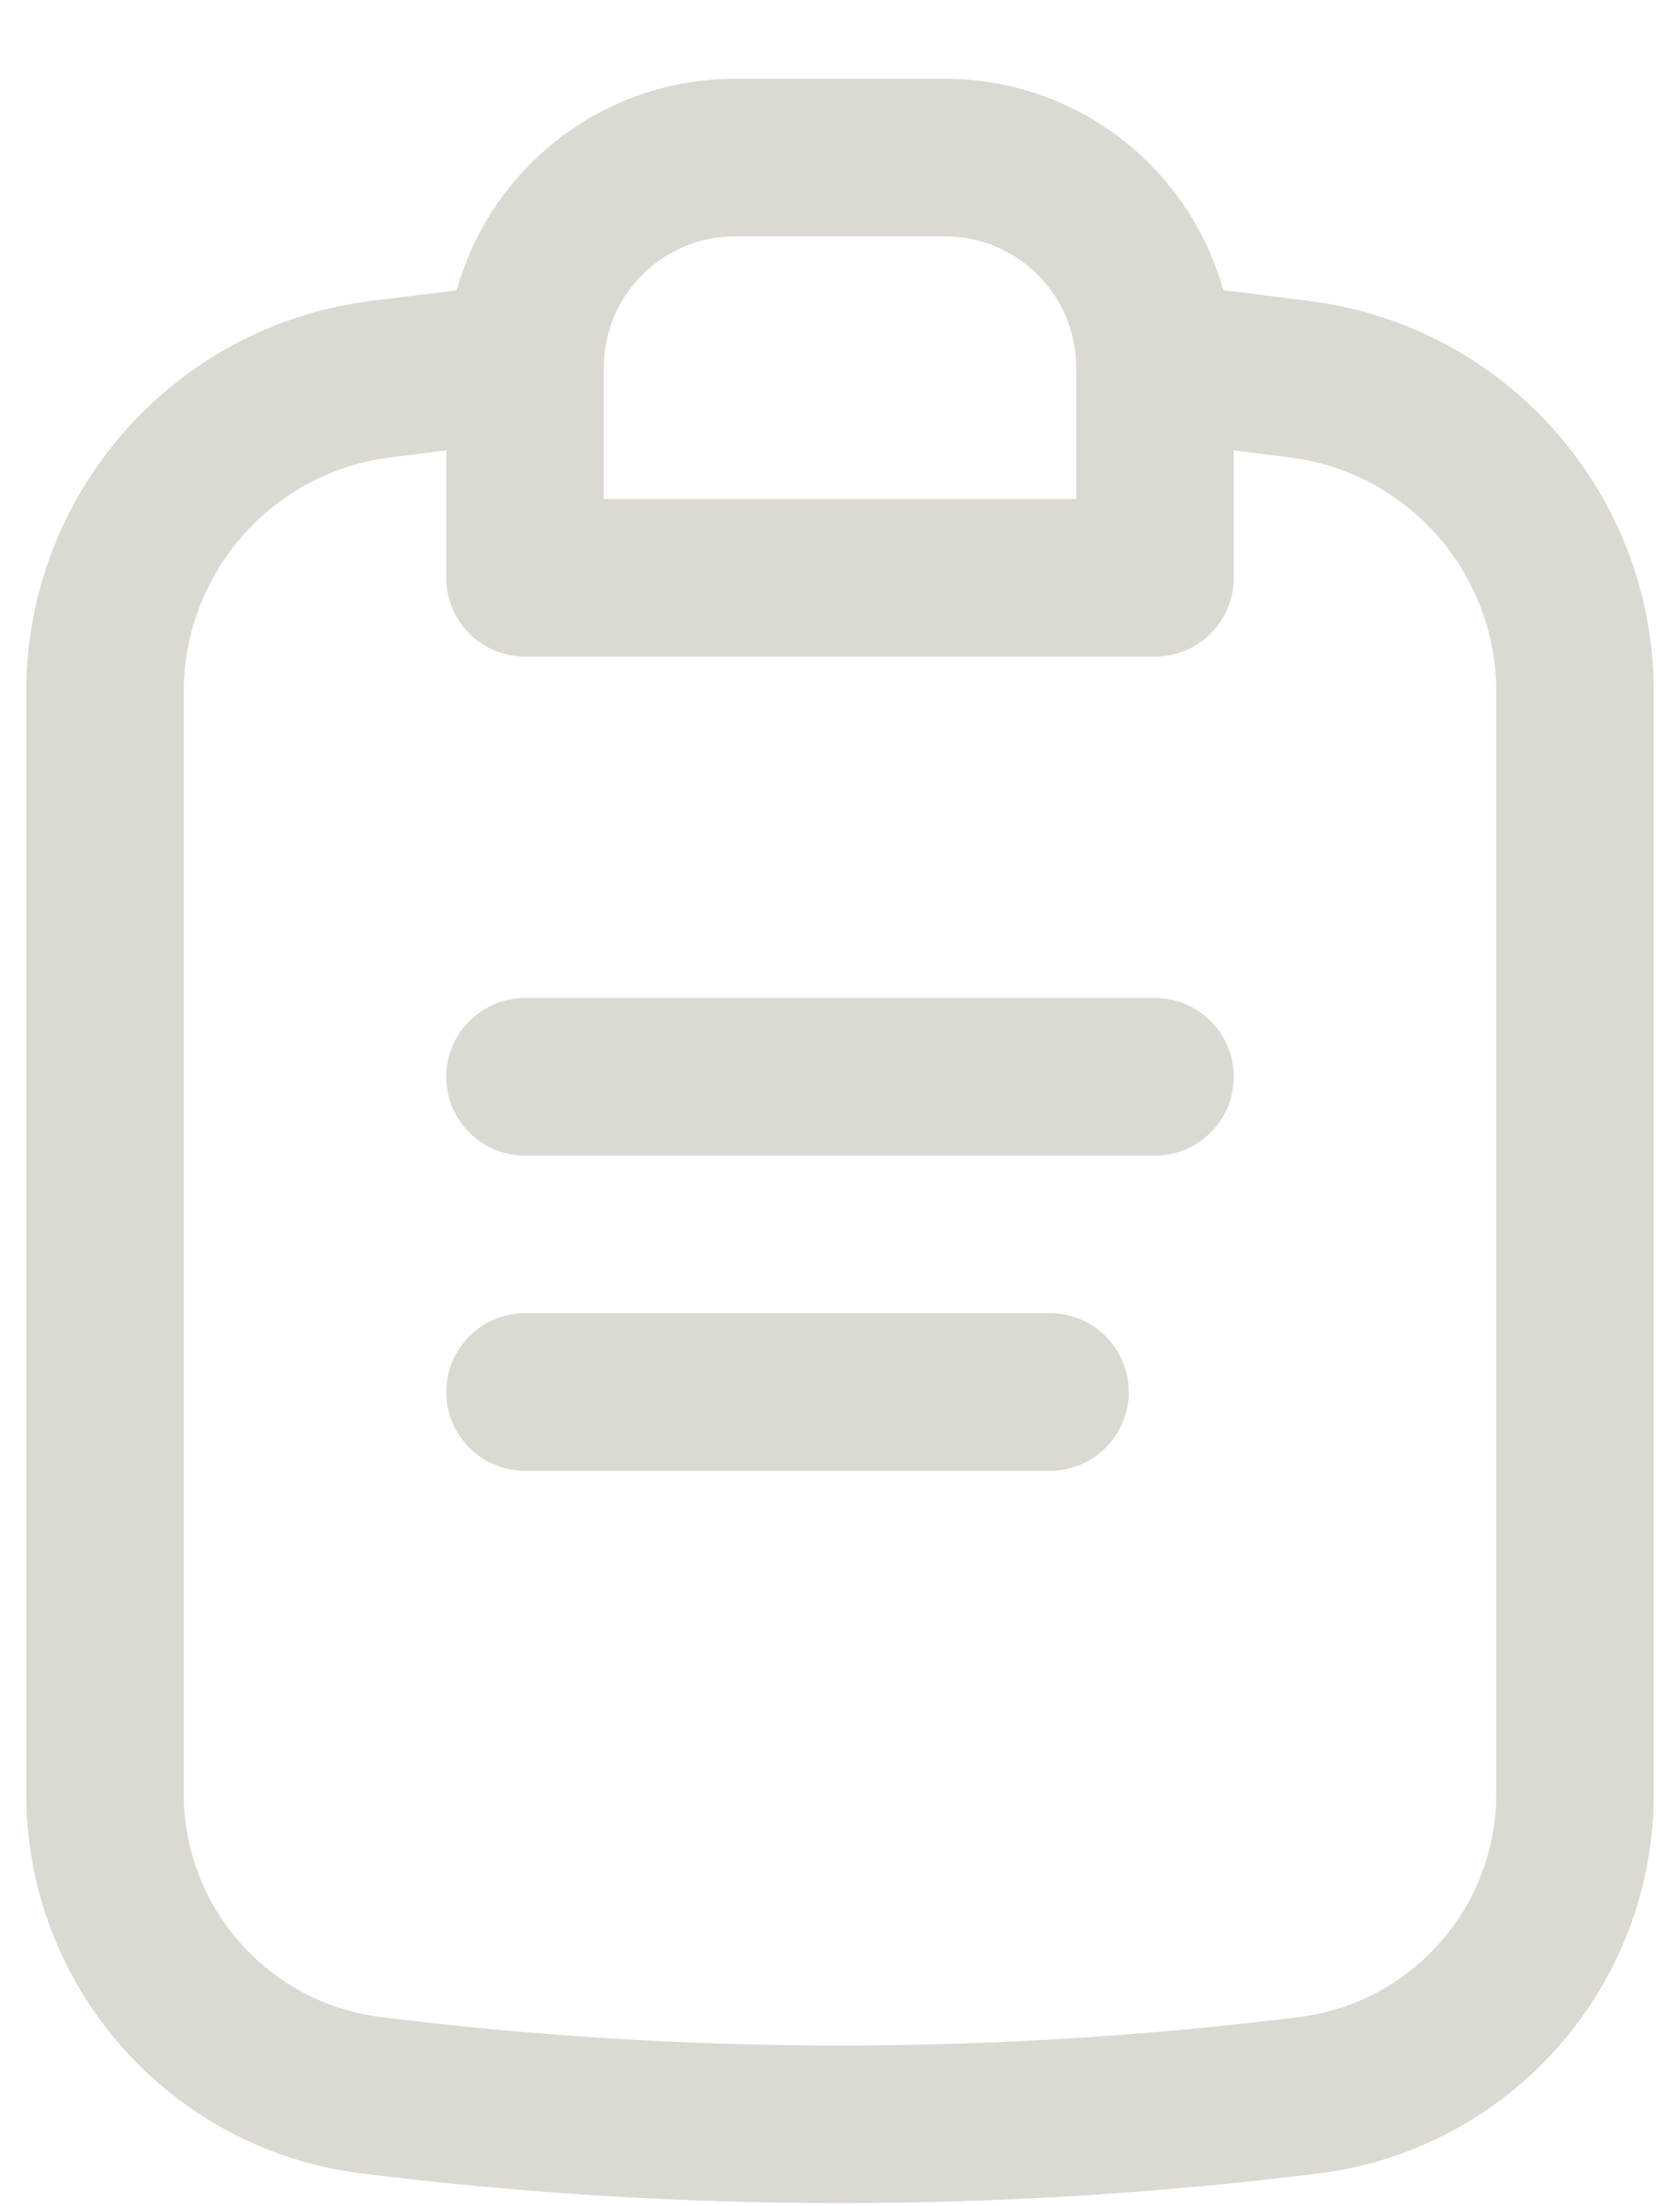 <svg width="16" height="21" viewBox="0 0 16 21" fill="none" xmlns="http://www.w3.org/2000/svg">
<path fill-rule="evenodd" clip-rule="evenodd" d="M11.65 2.763L12.463 2.864C14.341 3.098 15.75 4.694 15.75 6.585V17.075C15.75 18.912 14.382 20.461 12.559 20.688C9.531 21.065 6.469 21.065 3.441 20.688C1.618 20.461 0.25 18.912 0.25 17.075V6.585C0.25 4.694 1.659 3.098 3.537 2.864L4.35 2.763C4.672 1.602 5.737 0.75 7 0.75H9C10.264 0.75 11.328 1.602 11.65 2.763ZM4.25 4.287L3.722 4.353C2.596 4.493 1.75 5.45 1.75 6.585V17.075C1.75 18.155 2.555 19.066 3.626 19.2C6.531 19.561 9.469 19.561 12.373 19.2C13.445 19.066 14.25 18.155 14.25 17.075V6.585C14.25 5.45 13.405 4.493 12.278 4.353L11.75 4.287V5.5C11.75 5.914 11.414 6.25 11 6.25H5C4.586 6.25 4.25 5.914 4.25 5.5V4.287ZM5.75 3.5C5.75 2.81 6.31 2.25 7 2.25H9C9.69 2.25 10.25 2.81 10.25 3.5V4.75H5.75V3.5Z" fill="#DCD9D3"/>
<path d="M11.75 10.25C11.75 9.836 11.414 9.5 11 9.5H5C4.586 9.5 4.25 9.836 4.25 10.25C4.25 10.664 4.586 11 5 11H11C11.414 11 11.75 10.664 11.75 10.25Z" fill="#DCD9D3"/>
<path d="M10.75 13.25C10.75 12.836 10.414 12.5 10 12.5H5C4.586 12.5 4.25 12.836 4.25 13.25C4.25 13.664 4.586 14 5 14H10C10.414 14 10.75 13.664 10.75 13.25Z" fill="#DCD9D3"/>
</svg>
